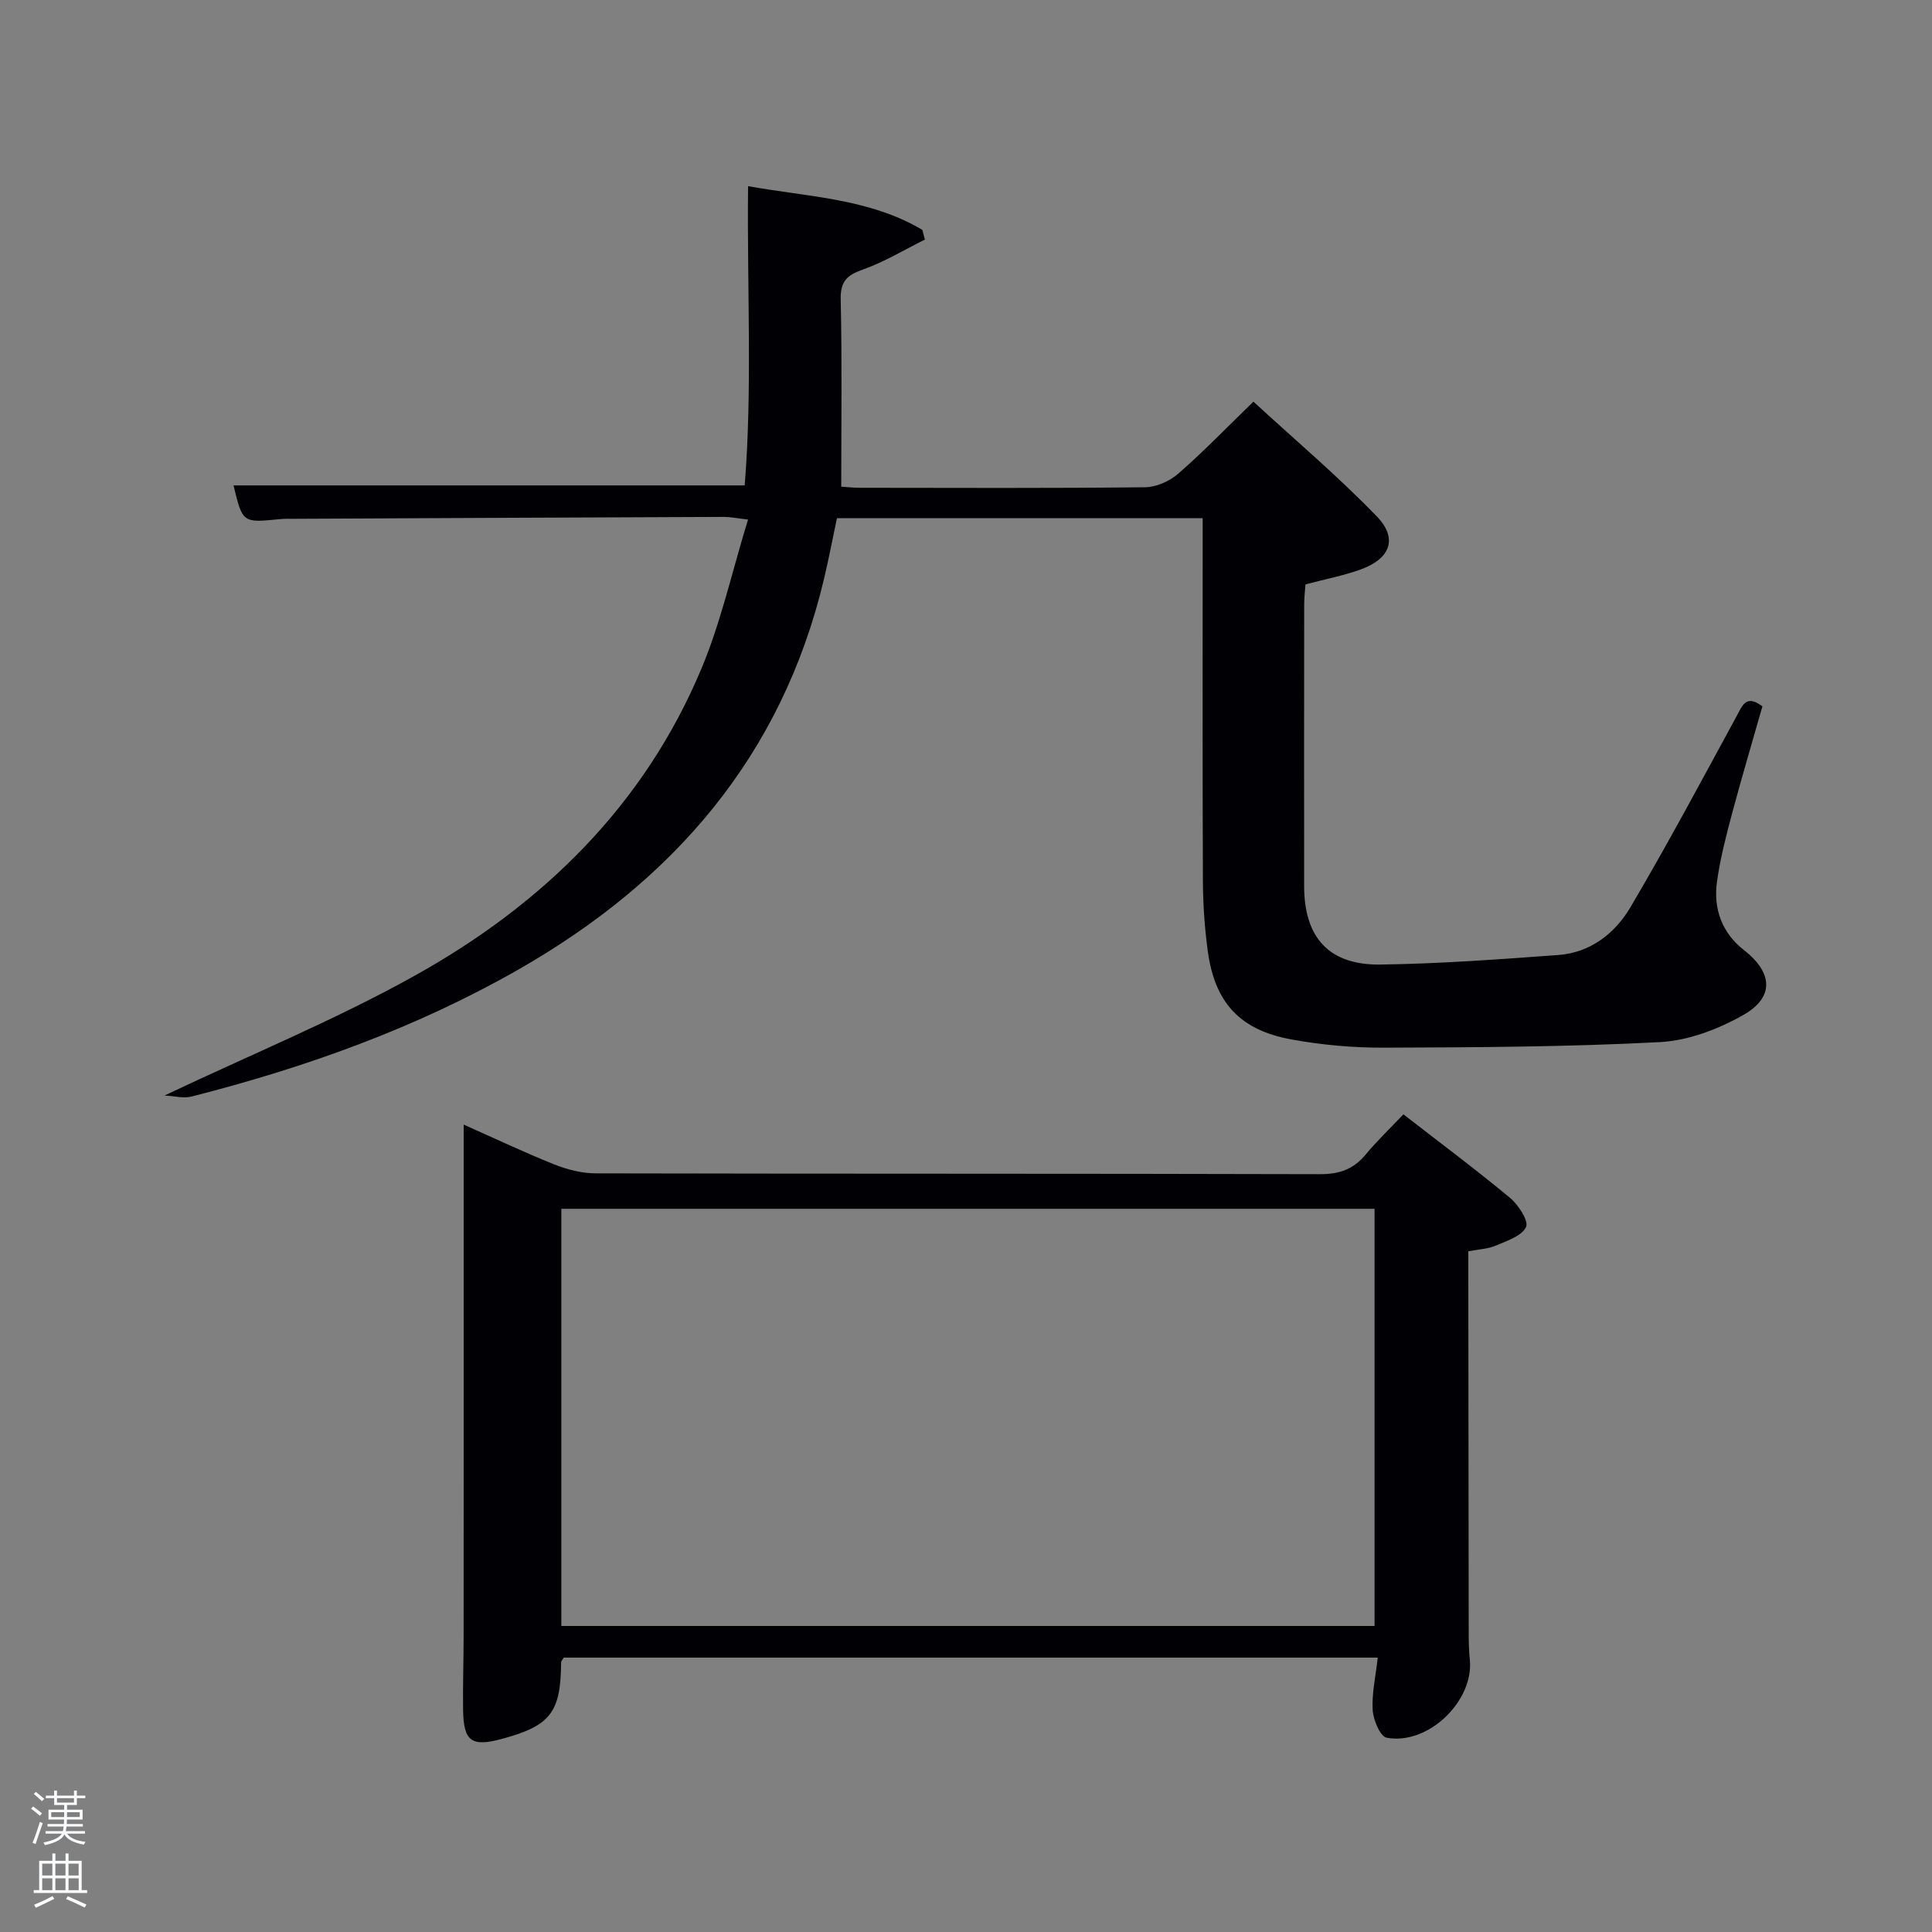 <svg enable-background="new 0 0 400 400" viewBox="0 0 400 400" xmlns="http://www.w3.org/2000/svg"><rect x="0" y="0" width="400" height="400" fill="#808080" stroke="none"/><path d="m6.44 374.46.42-.45c.65.47 1.27.95 1.85 1.44l-.45.49c-.65-.56-1.25-1.06-1.82-1.48m.93 7.33-.63-.26c.55-1.36 1.05-2.8 1.52-4.33.19.1.38.19.59.27-.46 1.29-.95 2.73-1.48 4.32m-.38-10.38.44-.42c.43.34 1.01.82 1.74 1.44l-.49.49c-.53-.51-1.09-1.01-1.69-1.51m2.5.35h1.72v-1.04h.59v1.04h3.52v-1.04h.59v1.04h1.75v.53h-1.75v1.42h-2.03v.97h3.22v2.03h-3.24c0 .35-.01.66-.03.93h3.32v.53h-3.37c-.03.27-.08.58-.15.94h3.96v.53h-3.71c.67.92 1.93 1.48 3.79 1.68-.13.24-.23.44-.29.59-2.13-.38-3.48-1.08-4.04-2.12-.43.97-1.77 1.72-4.03 2.23-.09-.19-.2-.37-.33-.55 2.1-.42 3.37-1.03 3.81-1.83h-3.36v-.53h3.58c.08-.29.13-.61.16-.94h-3.33v-.53h3.39c.02-.27.04-.58.04-.93h-3.23v-2.03h3.25v-.97h-2.07v-1.42h-1.73zm1.12 3.44v1h2.65c.01-.3.02-.44.02-.4v-.25-.35zm1.19-2h3.52v-.91h-3.52zm4.71 2h-2.63v.59c0 .15-.01.28-.01.4h2.64z" fill="#fafbfc"/><path d="m13.56 383.74h.63v1.52h2.72v6.07h1.13v.6h-11.06v-.6h1.13v-6.07h2.73v-1.52h.63v1.52h2.1v-1.52zm-2.69 8.83.38.56c-1.24.63-2.53 1.25-3.85 1.85-.1-.21-.21-.42-.34-.63 1.36-.55 2.63-1.15 3.81-1.78m-2.13-4.27h2.1v-2.45h-2.1zm0 3.04h2.1v-2.46h-2.1zm2.72-3.04h2.1v-2.45h-2.1zm0 3.04h2.1v-2.46h-2.1zm6.07 3.6c-1.41-.71-2.7-1.3-3.86-1.78l.35-.56c1.45.62 2.75 1.19 3.88 1.72zm-1.25-9.09h-2.1v2.45h2.1zm-2.09 5.49h2.1v-2.46h-2.1z" fill="#fafbfc"/><g fill="#010105"><path d="m34.06 226.81c18.01-8.54 35.58-15.74 52.03-24.93 26.32-14.7 47.29-35.15 59.14-63.46 4.06-9.7 6.35-20.15 9.64-30.85-2.47-.28-3.7-.55-4.94-.55-29.66.11-59.31.25-88.97.39-1 0-2.01-.03-3 .07-7.74.78-7.74.79-9.61-6.98h105.83c1.61-20.07.47-40.6.7-61.96 12.5 2.25 25.06 2.52 36.08 9.05.18.67.35 1.34.53 2.01-4.28 2.12-8.41 4.65-12.88 6.22-3.34 1.18-4.64 2.49-4.55 6.24.29 12.77.11 25.55.11 38.7 1.03.06 2.48.23 3.93.23 19.66.02 39.33.11 58.99-.11 2.33-.03 5.08-1.26 6.86-2.82 5.14-4.47 9.88-9.4 15.56-14.9 8.38 7.71 17.37 15.31 25.52 23.73 4.46 4.6 2.82 8.78-3.31 11.01-3.56 1.29-7.32 2-11.43 3.09-.08 1.16-.27 2.6-.27 4.03-.02 19.5-.03 38.99-.01 58.49.01 10.62 5.17 16.34 15.81 16.19 12.29-.17 24.57-1.08 36.84-1.98 6.63-.49 11.7-4.47 14.89-9.86 7.68-13.01 14.8-26.35 22.02-39.63 1.22-2.24 1.93-4.51 5.32-1.99-2.07 7.26-4.28 14.69-6.28 22.17-1.24 4.64-2.45 9.33-3.12 14.08-.8 5.62 1.01 10.65 5.55 14.19 5.96 4.65 6.45 9.76-.17 13.5-5.18 2.93-11.37 5.28-17.23 5.58-18.94.99-37.94 1.08-56.92 1.15-6.44.03-12.98-.54-19.31-1.7-10.74-1.95-15.91-7.64-17.36-18.33-.64-4.76-.98-9.6-1-14.41-.1-23.16-.05-46.33-.05-69.49 0-1.8 0-3.6 0-5.69-25.31 0-50.23 0-75.72 0-.87 4.09-1.69 8.42-2.71 12.7-8.74 36.61-31.2 62.46-63.3 80.78-21.24 12.12-44.02 20.25-67.62 26.26-1.67.43-3.59-.12-5.59-.22z"/><path d="m285.25 343.19c-56.81 0-112.72 0-168.54 0-.25.45-.54.72-.54.99-.06 10.37-2.2 13.13-12.29 15.85-6.24 1.68-7.89.52-8-5.92-.08-5.16.11-10.33.11-15.49.02-34.97.01-69.95.01-105.78 6.54 2.9 12.57 5.77 18.76 8.24 2.68 1.07 5.7 1.84 8.56 1.85 49.97.11 99.95.03 149.92.17 4.03.01 6.97-.99 9.51-4.07 2.32-2.81 4.98-5.33 7.81-8.32 7.49 5.82 14.94 11.37 22.08 17.3 1.73 1.44 3.9 4.78 3.31 6.03-.89 1.87-3.96 2.87-6.26 3.85-1.63.7-3.53.76-5.69 1.17v4.59c.02 24.82.04 49.64.08 74.46 0 1.83.04 3.67.23 5.49.88 8.55-8.64 17.81-17.23 16.17-1.33-.25-2.76-3.69-2.88-5.73-.21-3.41.61-6.88 1.05-10.85zm-169.03-6.55h168.37c0-29.07 0-57.78 0-86.37-56.33 0-112.24 0-168.37 0z"/></g></svg>
